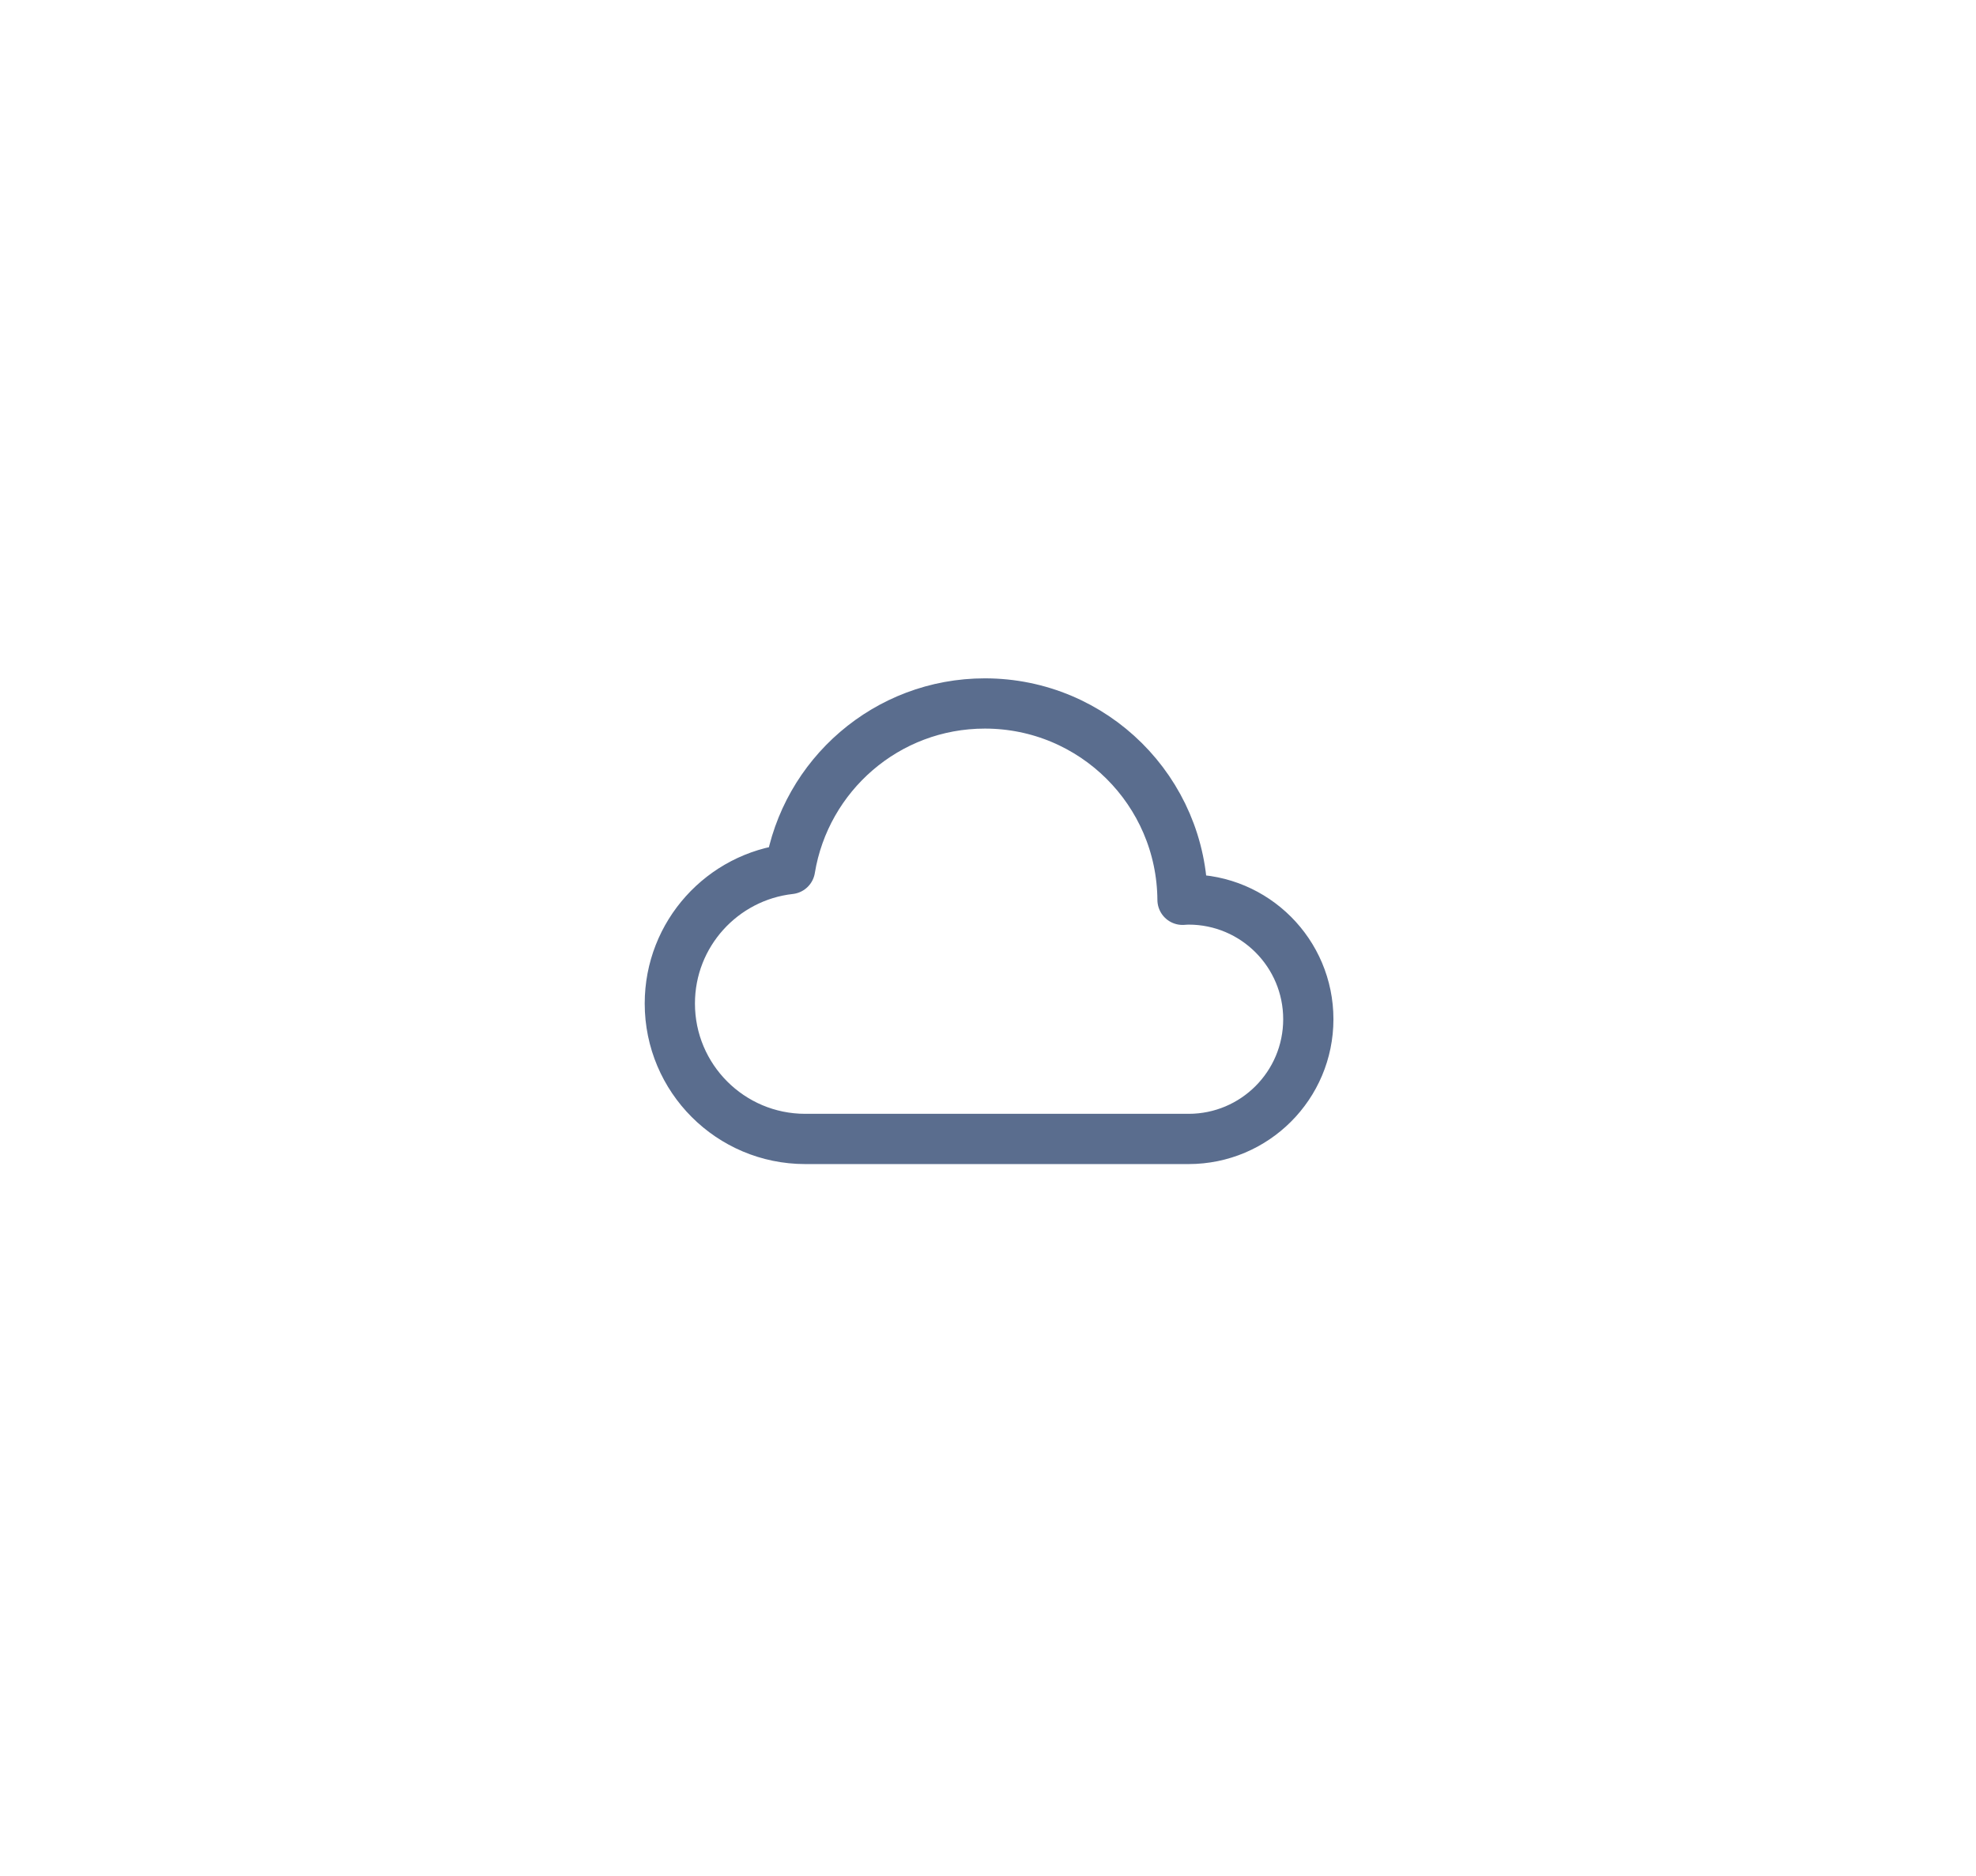 <?xml version="1.0" encoding="UTF-8"?>
<svg width="59px" height="56px" viewBox="0 0 59 56" version="1.1" xmlns="http://www.w3.org/2000/svg" xmlns:xlink="http://www.w3.org/1999/xlink">
    <!-- Generator: Sketch 45.1 (43504) - http://www.bohemiancoding.com/sketch -->
    <title>Stroke 3</title>
    <desc>Created with Sketch.</desc>
    <defs>
        <filter x="-1.7%" y="-3.1%" width="106.3%" height="106.4%" filterUnits="objectBoundingBox" id="filter-1">
            <feOffset dx="0" dy="2" in="SourceAlpha" result="shadowOffsetOuter1"></feOffset>
            <feGaussianBlur stdDeviation="10.5" in="shadowOffsetOuter1" result="shadowBlurOuter1"></feGaussianBlur>
            <feColorMatrix values="0 0 0 0 0   0 0 0 0 0   0 0 0 0 0  0 0 0 0.7 0" type="matrix" in="shadowBlurOuter1" result="shadowMatrixOuter1"></feColorMatrix>
            <feMerge>
                <feMergeNode in="shadowMatrixOuter1"></feMergeNode>
                <feMergeNode in="SourceGraphic"></feMergeNode>
            </feMerge>
        </filter>
    </defs>
    <g id="Page-1" stroke="none" stroke-width="1" fill="none" fill-rule="evenodd" stroke-linecap="round" stroke-linejoin="round">
        <g id="13.-Zusammengeschaltete-Zonen" transform="translate(-38, -538)" stroke="#5A6D8E" stroke-width="1.5">
            <g id="Inhalt" filter="url(#filter-1)" transform="translate(30, 41)">
                <g id="MENU">
                    <g id="Cloud" transform="translate(28, 516)">
                        <path d="M15.49,5.852 C15.429,5.852 15.369,5.858 15.308,5.861 C15.285,2.62 12.653,0 9.407,0 C6.475,0 4.049,2.14 3.589,4.942 C1.57,5.168 0,6.879 0,8.957 C0,11.19 1.81,13 4.043,13 L15.49,13 C17.464,13 19.064,11.4 19.064,9.426 C19.064,7.452 17.464,5.852 15.49,5.852 Z" id="Stroke-3"></path>
                    </g>
                </g>
            </g>
        </g>
    </g>
</svg>